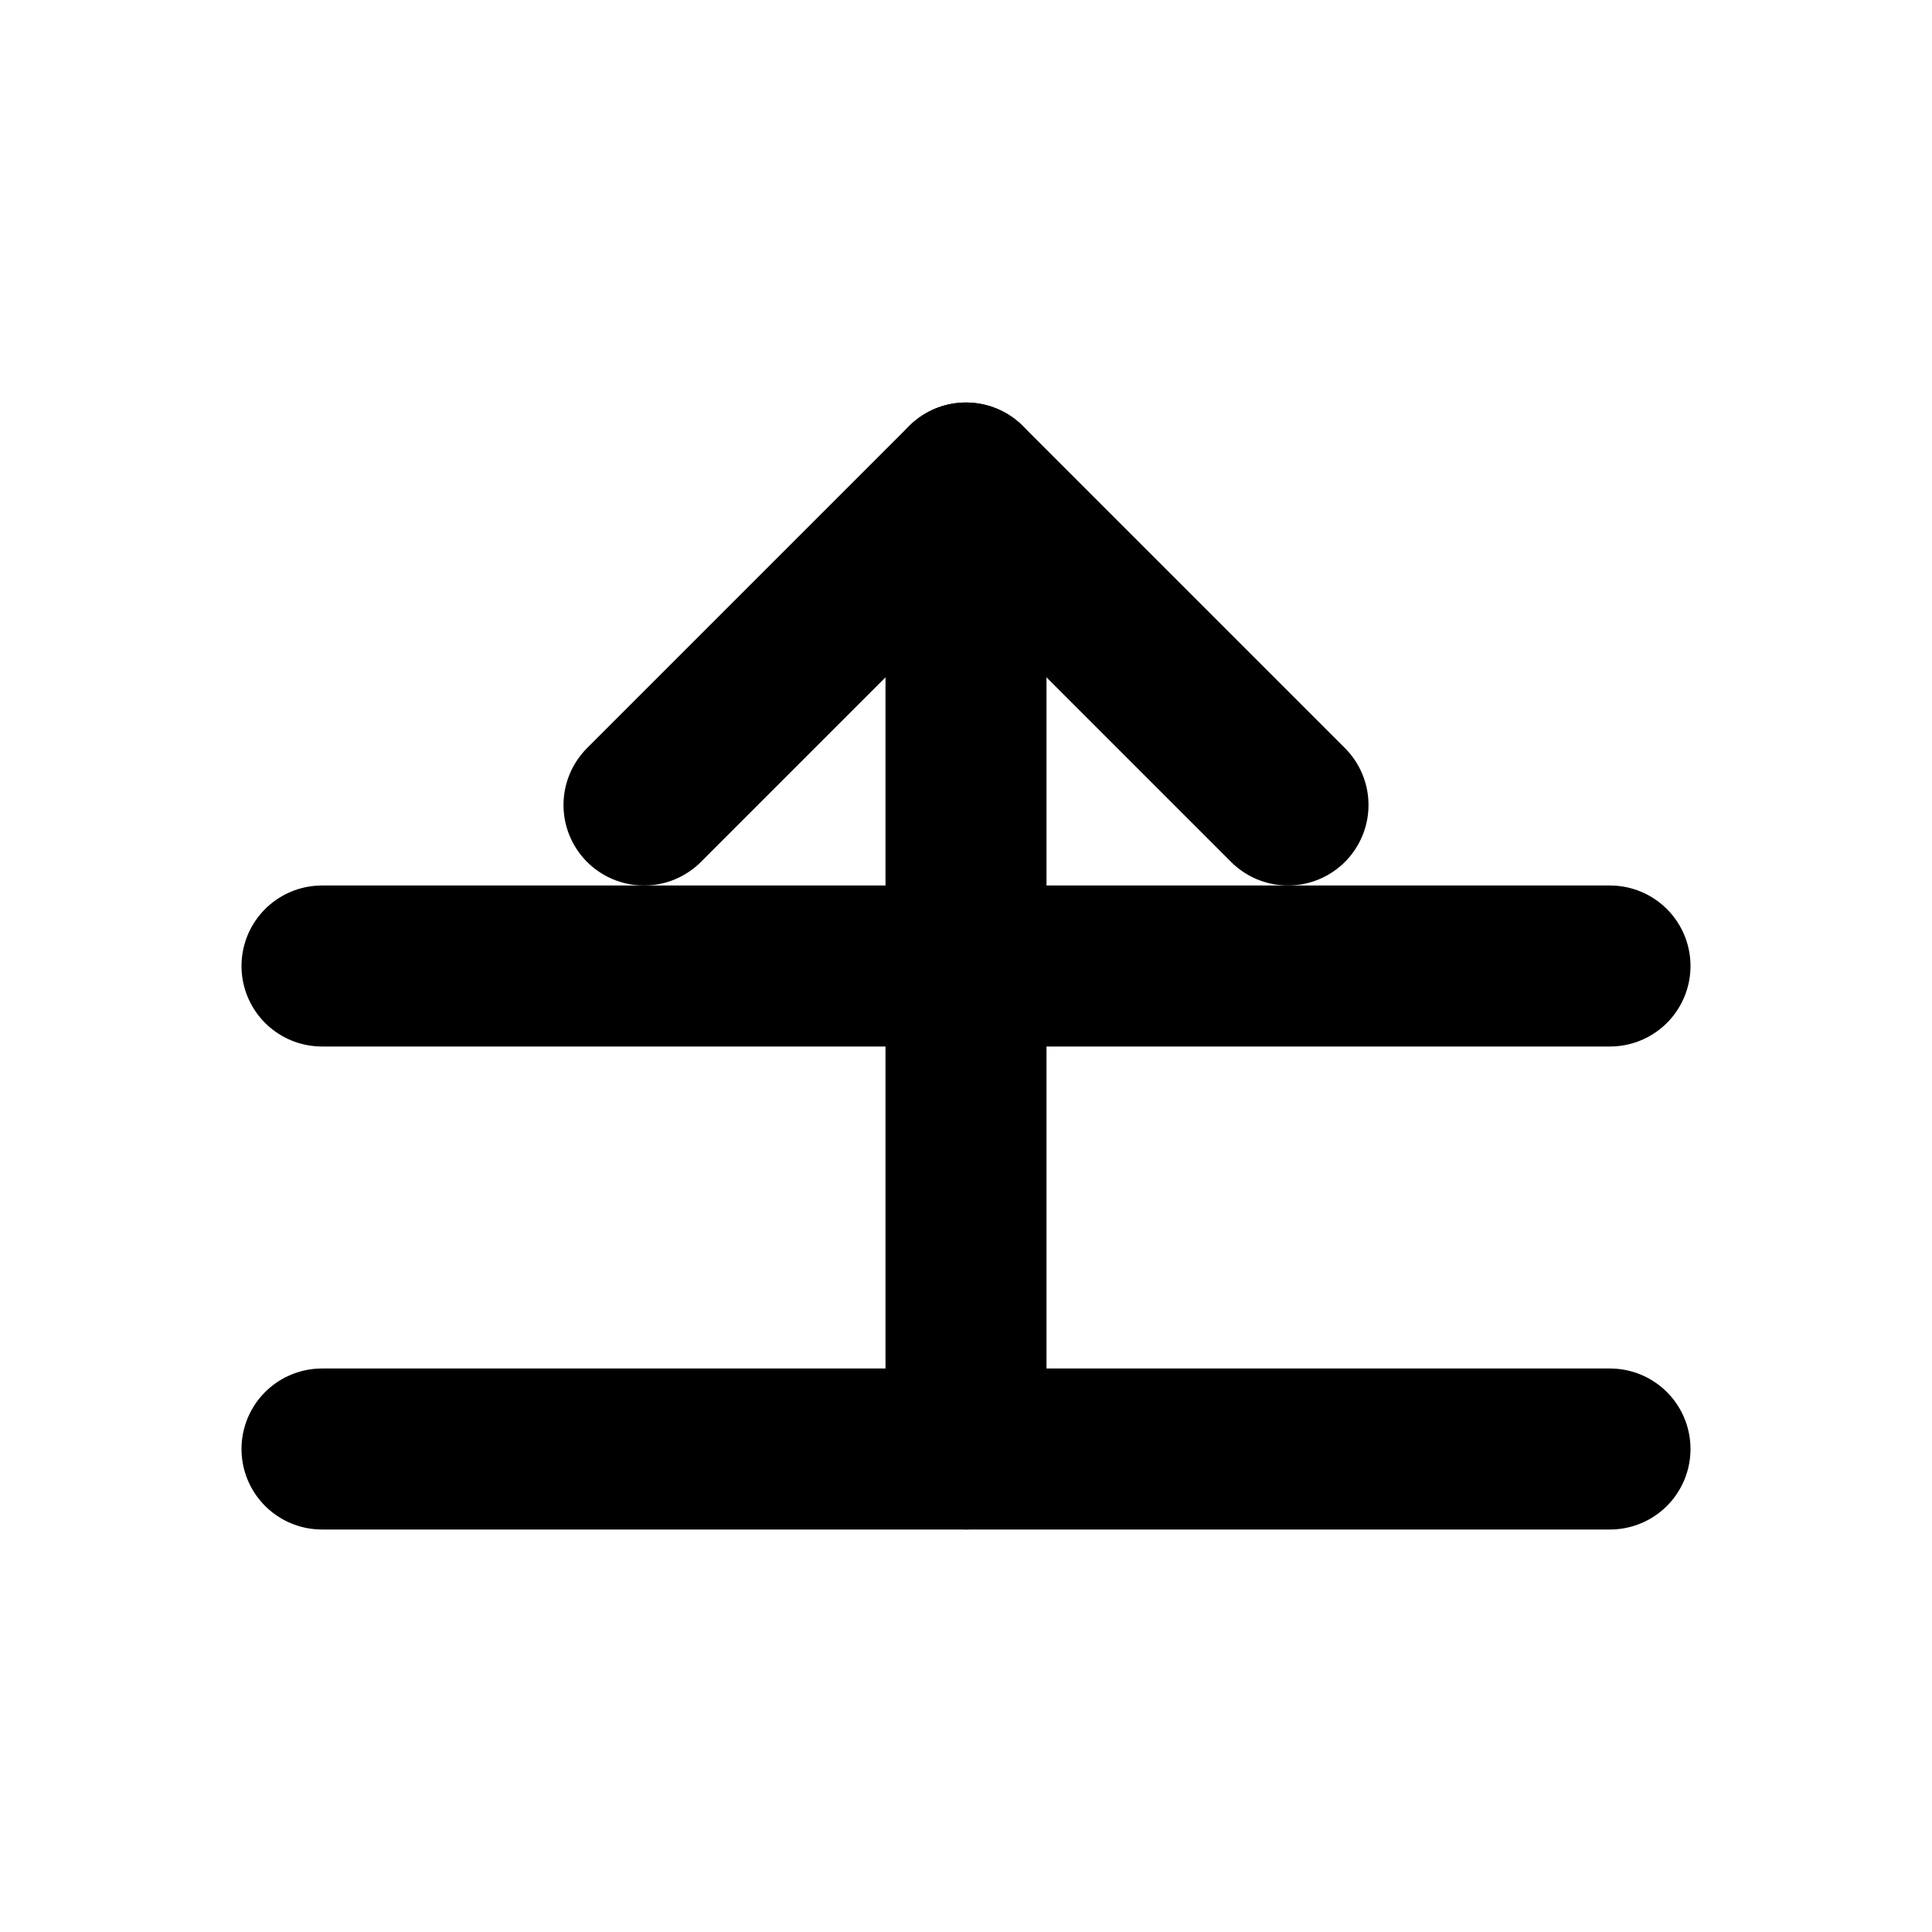 <svg xmlns="http://www.w3.org/2000/svg" viewBox="0 0 24 24" fill="none" stroke="currentColor" stroke-width="2" stroke-linecap="round" stroke-linejoin="round">
  <path d="M4 12 L20 12"/>
  <path d="M4 18 L20 18"/>
  <path d="M12 18 L12 6"/>
  <path d="M8 10 L12 6 L16 10"/>
</svg>